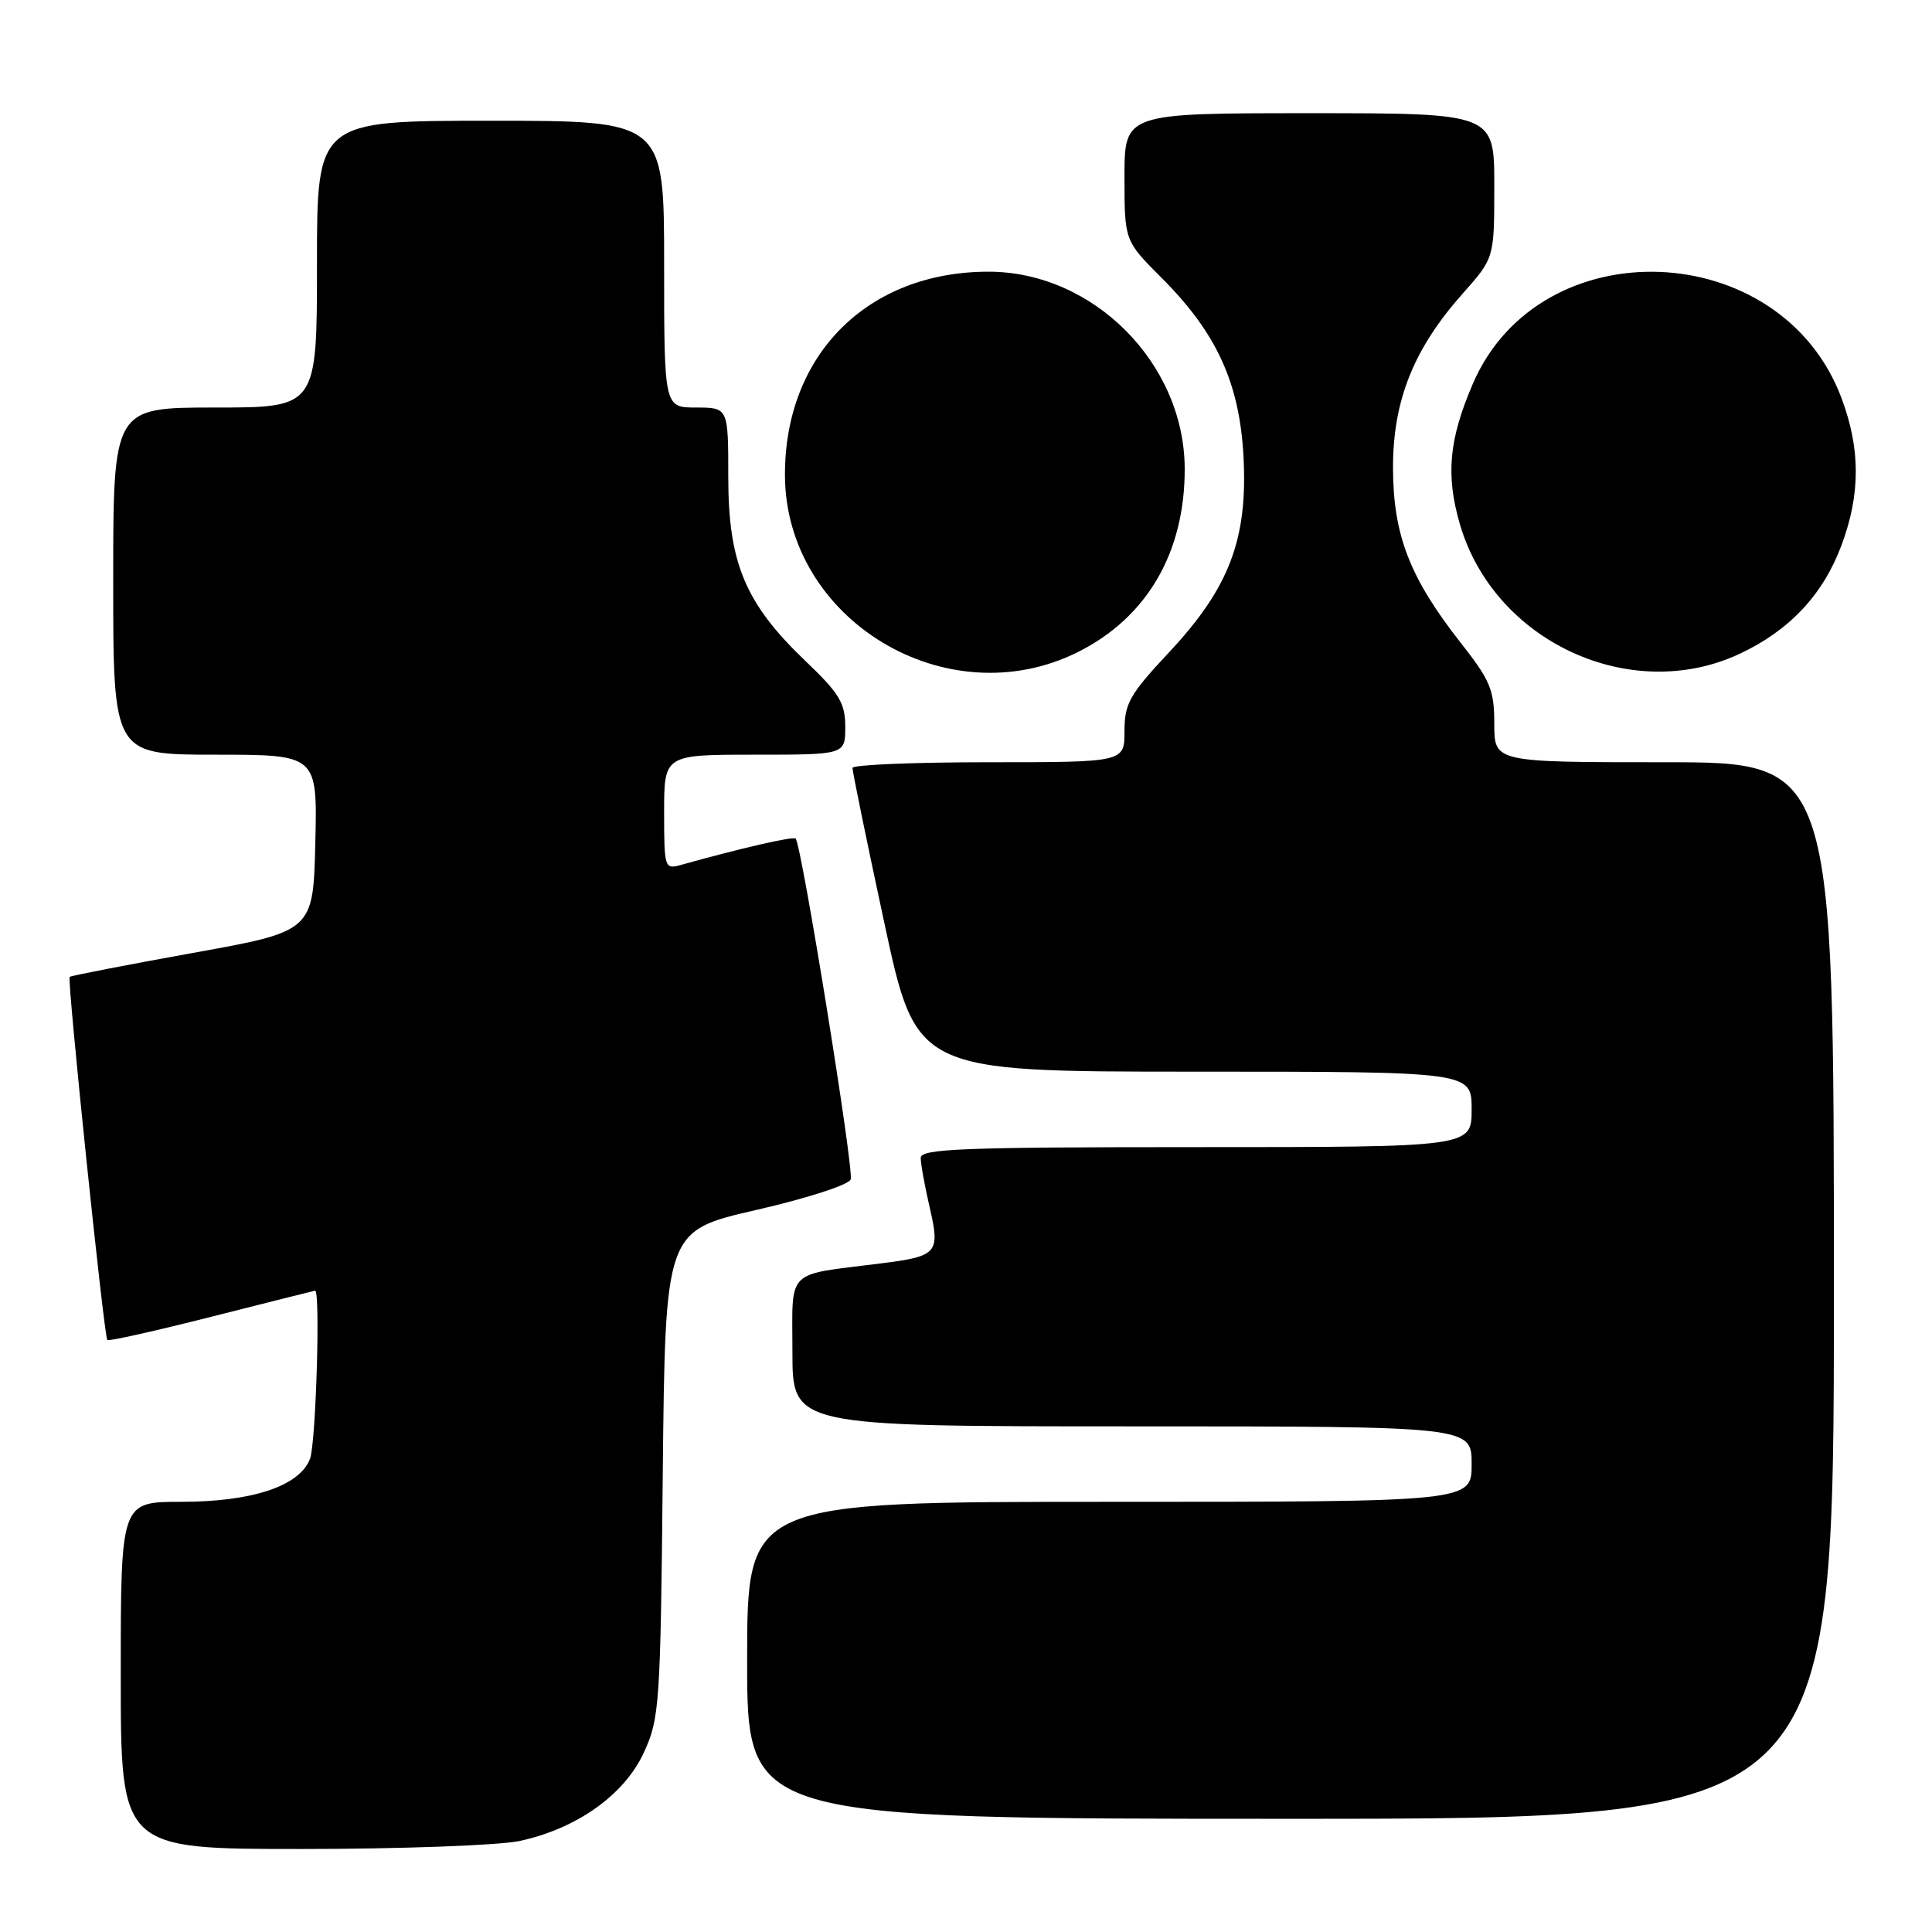 <?xml version="1.0" encoding="UTF-8" standalone="no"?>
<!DOCTYPE svg PUBLIC "-//W3C//DTD SVG 1.1//EN" "http://www.w3.org/Graphics/SVG/1.1/DTD/svg11.dtd" >
<svg xmlns="http://www.w3.org/2000/svg" xmlns:xlink="http://www.w3.org/1999/xlink" version="1.1" viewBox="0 0 256 256">
 <g >
 <path fill="currentColor"
d=" M 68.85 243.94 C 76.43 242.31 82.73 237.83 85.31 232.23 C 87.39 227.73 87.52 225.93 87.82 195.30 C 88.15 163.09 88.15 163.09 100.19 160.33 C 106.92 158.79 112.45 157.00 112.72 156.28 C 113.19 155.07 106.22 111.97 105.43 111.12 C 105.12 110.79 98.21 112.38 90.25 114.60 C 88.06 115.22 88.00 115.03 88.00 107.62 C 88.00 100.00 88.00 100.00 100.00 100.00 C 112.00 100.00 112.00 100.00 112.00 96.31 C 112.00 93.15 111.23 91.88 106.70 87.56 C 98.76 79.97 96.50 74.60 96.50 63.25 C 96.50 54.01 96.50 54.01 92.25 54.00 C 88.00 54.00 88.00 54.00 88.00 35.00 C 88.00 16.00 88.00 16.00 65.00 16.00 C 42.00 16.00 42.00 16.00 42.00 35.00 C 42.00 54.00 42.00 54.00 28.50 54.00 C 15.00 54.00 15.00 54.00 15.00 77.00 C 15.00 100.00 15.00 100.00 28.53 100.00 C 42.06 100.00 42.06 100.00 41.78 111.70 C 41.50 123.40 41.50 123.40 25.50 126.28 C 16.70 127.87 9.38 129.29 9.23 129.44 C 8.87 129.79 13.79 177.12 14.22 177.56 C 14.41 177.74 20.62 176.35 28.03 174.47 C 35.44 172.59 41.61 171.04 41.75 171.02 C 42.47 170.96 41.86 191.23 41.08 193.30 C 39.70 196.91 33.44 199.00 23.98 199.00 C 16.00 199.00 16.00 199.00 16.00 222.00 C 16.00 245.00 16.00 245.00 39.95 245.00 C 53.12 245.00 66.13 244.52 68.85 243.94 Z  M 243.00 171.00 C 243.00 101.00 243.00 101.00 220.50 101.00 C 198.00 101.00 198.00 101.00 198.00 95.92 C 198.00 91.41 197.49 90.18 193.55 85.17 C 186.79 76.56 184.60 70.89 184.58 62.00 C 184.57 53.07 187.32 46.19 193.86 38.85 C 198.00 34.19 198.00 34.19 198.00 24.60 C 198.00 15.00 198.00 15.00 173.50 15.00 C 149.00 15.00 149.00 15.00 149.00 23.45 C 149.00 31.90 149.00 31.90 153.92 36.82 C 161.21 44.11 164.25 50.75 164.77 60.50 C 165.35 71.43 162.89 77.91 154.90 86.44 C 149.67 92.03 149.00 93.23 149.00 96.88 C 149.00 101.00 149.00 101.00 131.00 101.00 C 121.10 101.00 112.98 101.34 112.96 101.75 C 112.94 102.16 114.83 111.39 117.17 122.25 C 121.41 142.00 121.41 142.00 158.21 142.00 C 195.00 142.00 195.00 142.00 195.00 147.00 C 195.00 152.00 195.00 152.00 158.50 152.00 C 127.59 152.00 122.00 152.22 122.00 153.42 C 122.00 154.21 122.53 157.17 123.19 160.00 C 124.59 166.08 124.26 166.46 116.62 167.42 C 103.95 169.02 105.00 167.97 105.00 179.11 C 105.00 189.00 105.00 189.00 150.00 189.00 C 195.00 189.00 195.00 189.00 195.00 194.00 C 195.00 199.00 195.00 199.00 147.00 199.00 C 99.00 199.00 99.00 199.00 99.00 220.00 C 99.00 241.00 99.00 241.00 171.00 241.00 C 243.00 241.00 243.00 241.00 243.00 171.00 Z  M 142.81 86.41 C 151.99 81.83 157.02 73.19 156.98 62.07 C 156.92 48.11 144.85 36.00 130.98 36.00 C 114.98 36.00 103.98 46.98 104.01 62.93 C 104.04 82.12 125.44 95.07 142.81 86.41 Z  M 230.50 86.64 C 237.10 83.55 241.55 78.82 244.00 72.27 C 246.53 65.50 246.54 59.51 244.01 52.75 C 236.02 31.40 204.06 30.15 195.16 50.85 C 191.99 58.23 191.55 62.94 193.44 69.45 C 197.96 85.00 216.06 93.39 230.50 86.64 Z "/>
</g>
</svg>